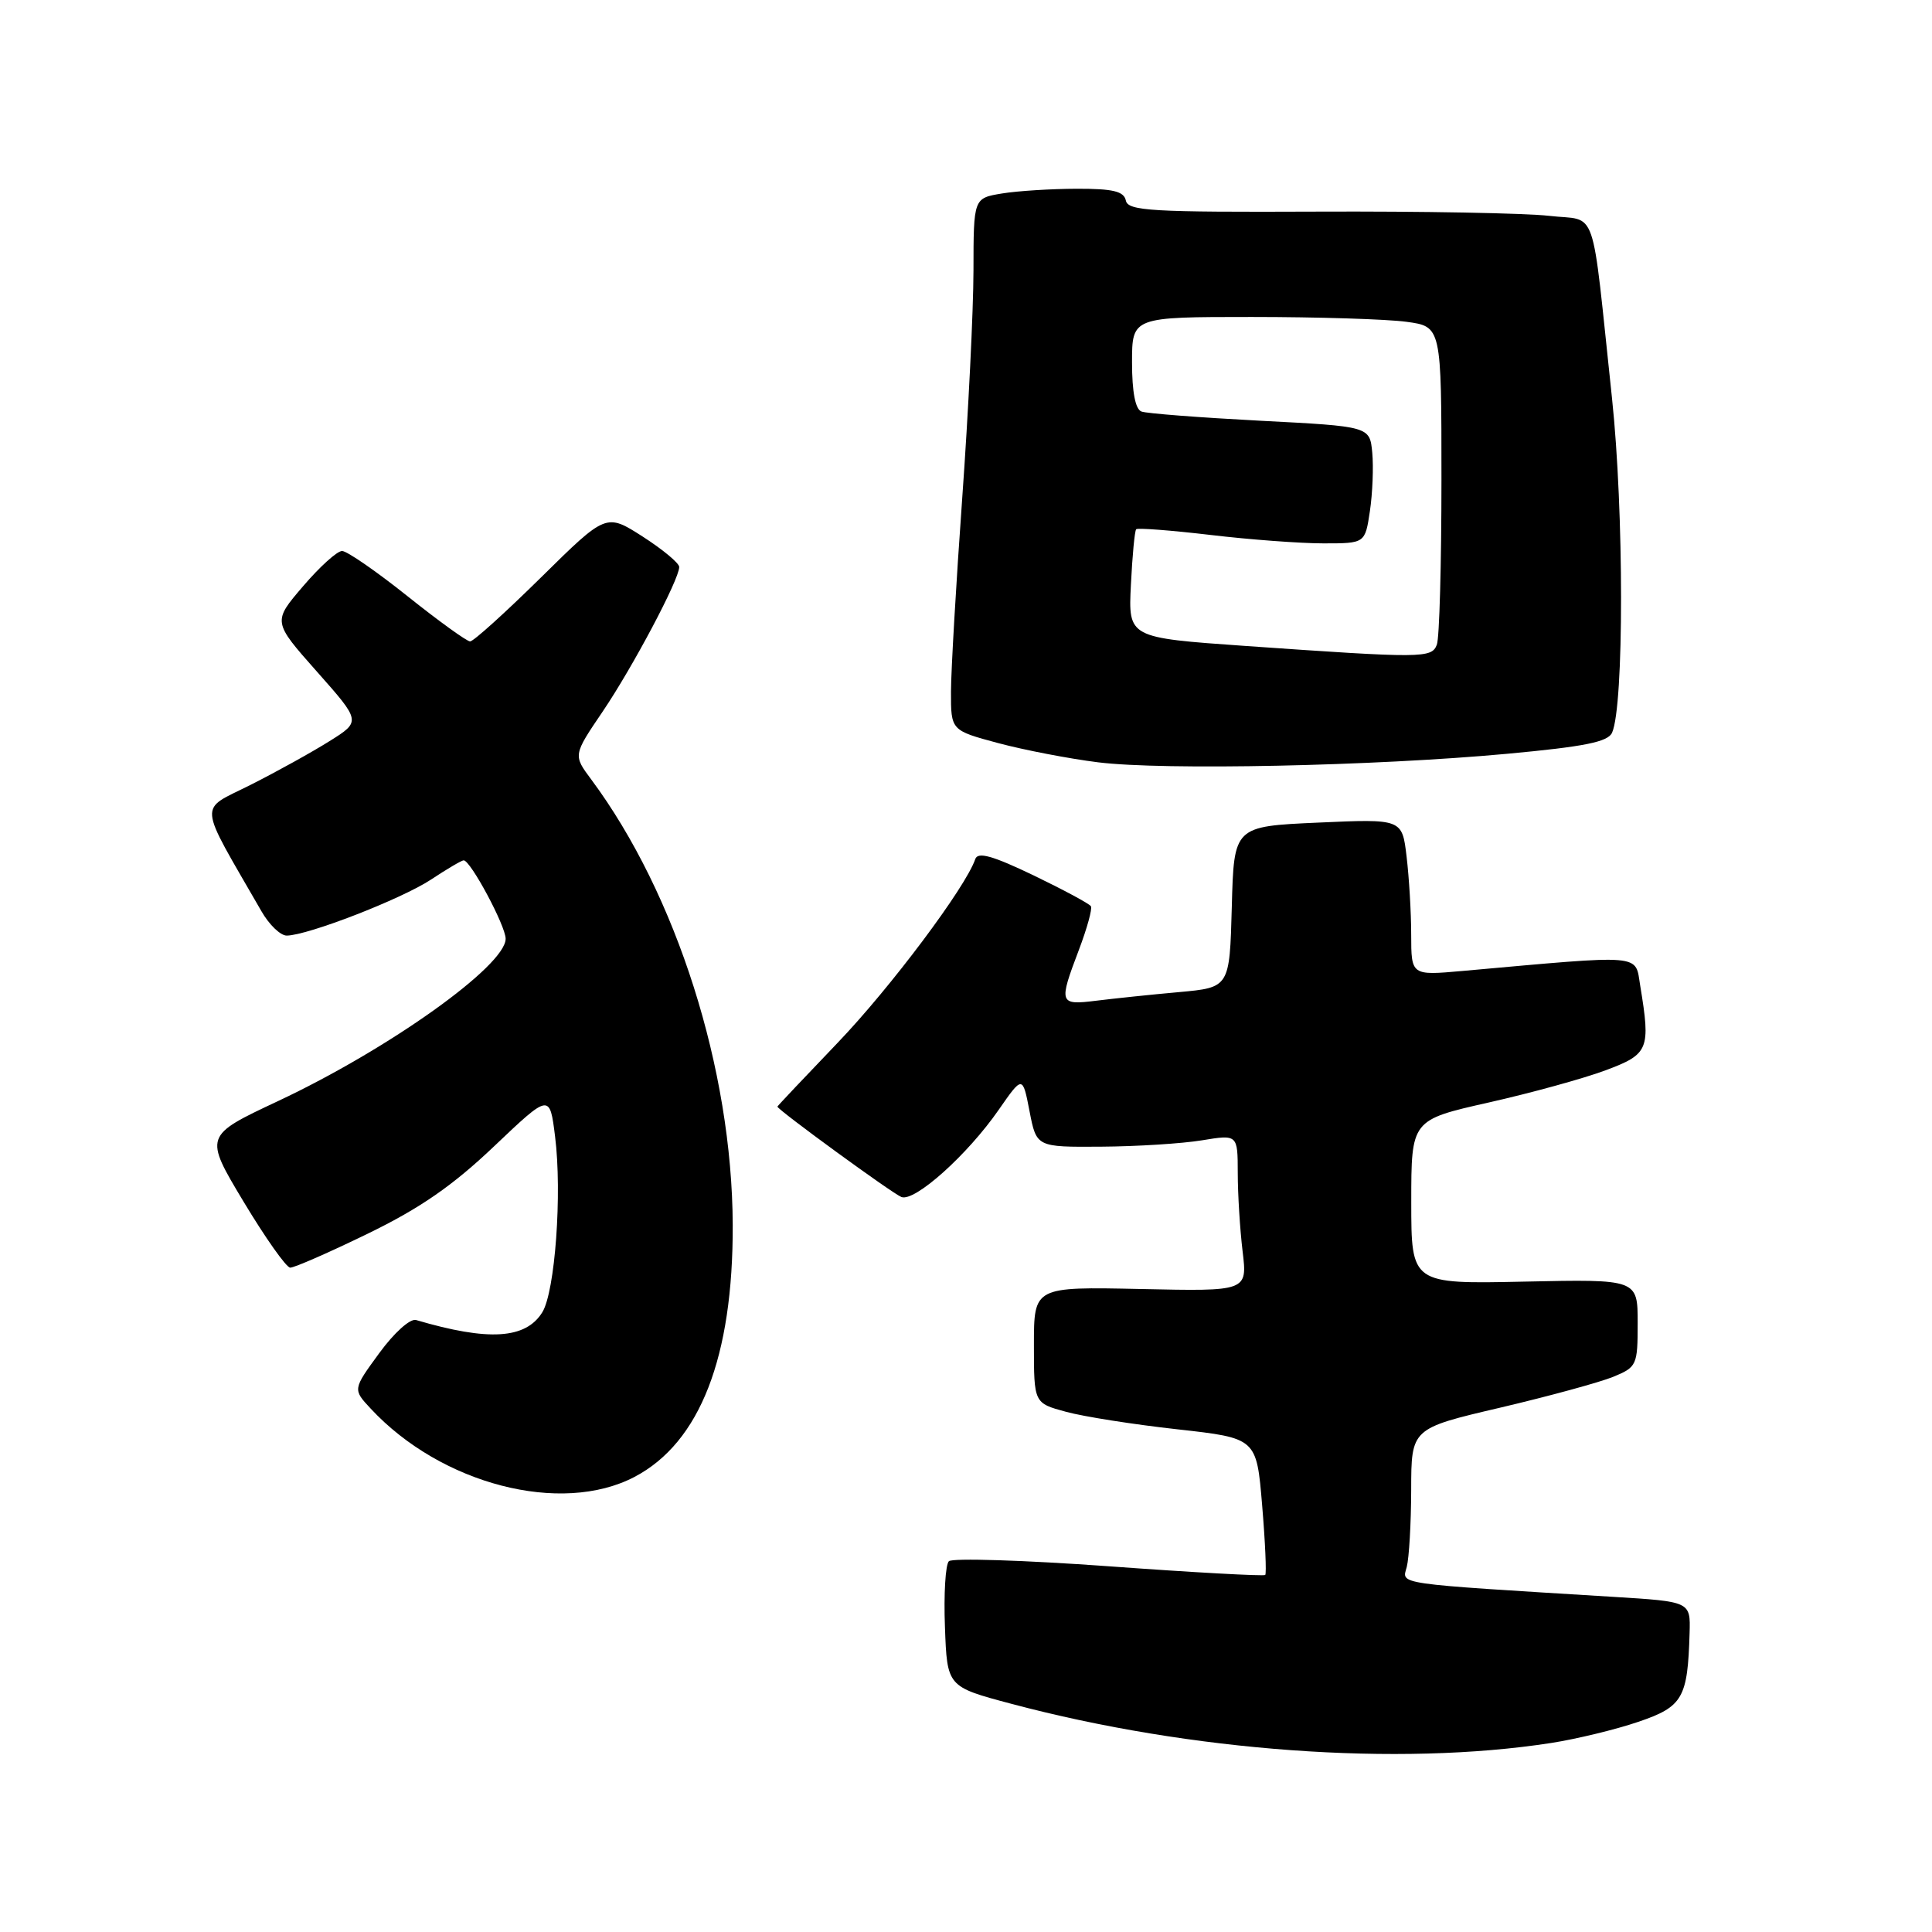<?xml version="1.0" encoding="UTF-8" standalone="no"?>
<!DOCTYPE svg PUBLIC "-//W3C//DTD SVG 1.1//EN" "http://www.w3.org/Graphics/SVG/1.1/DTD/svg11.dtd" >
<svg xmlns="http://www.w3.org/2000/svg" xmlns:xlink="http://www.w3.org/1999/xlink" version="1.1" viewBox="0 0 256 256">
 <g >
 <path fill="currentColor"
d=" M 205.56 230.95 C 208.89 230.43 214.07 229.18 217.06 228.16 C 222.99 226.15 223.63 225.02 223.88 216.36 C 224.00 212.22 224.00 212.22 213.75 211.59 C 184.45 209.79 185.77 209.98 186.40 207.64 C 186.71 206.46 186.98 201.85 186.99 197.39 C 187.00 189.28 187.00 189.28 198.75 186.53 C 205.21 185.01 211.96 183.17 213.75 182.44 C 216.89 181.15 217.00 180.90 217.00 175.30 C 217.00 169.50 217.00 169.50 202.00 169.82 C 187.00 170.14 187.00 170.14 187.00 159.27 C 187.00 148.40 187.00 148.40 197.25 146.09 C 202.89 144.82 209.86 142.90 212.75 141.82 C 218.48 139.68 218.73 139.06 217.34 130.63 C 216.63 126.36 218.11 126.48 193.75 128.66 C 187.00 129.26 187.00 129.26 186.99 123.88 C 186.99 120.92 186.71 116.25 186.38 113.50 C 185.79 108.50 185.79 108.50 174.64 109.00 C 163.50 109.50 163.50 109.50 163.22 120.17 C 162.93 130.85 162.93 130.85 156.22 131.46 C 152.52 131.79 147.59 132.31 145.25 132.60 C 140.33 133.21 140.26 132.98 142.96 125.86 C 144.04 123.01 144.76 120.41 144.55 120.08 C 144.34 119.74 140.91 117.90 136.93 115.98 C 131.51 113.38 129.57 112.84 129.23 113.83 C 127.96 117.57 117.98 130.89 110.96 138.21 C 106.59 142.77 103.01 146.56 103.01 146.63 C 102.98 147.02 118.26 158.16 119.44 158.61 C 121.20 159.29 128.19 153.03 132.33 147.06 C 135.50 142.50 135.50 142.50 136.42 147.25 C 137.34 152.00 137.34 152.00 145.92 151.94 C 150.64 151.91 156.64 151.53 159.25 151.10 C 164.00 150.32 164.00 150.32 164.01 155.41 C 164.01 158.21 164.30 162.89 164.65 165.80 C 165.29 171.11 165.29 171.11 151.14 170.80 C 137.00 170.50 137.00 170.50 137.00 178.21 C 137.00 185.92 137.00 185.92 141.25 187.07 C 143.59 187.71 150.22 188.75 156.00 189.39 C 166.50 190.56 166.50 190.56 167.24 199.45 C 167.65 204.35 167.83 208.50 167.65 208.69 C 167.46 208.87 158.13 208.36 146.92 207.54 C 135.71 206.73 126.17 206.43 125.73 206.87 C 125.28 207.32 125.04 211.25 125.21 215.59 C 125.50 223.50 125.50 223.50 134.00 225.76 C 157.82 232.10 185.32 234.09 205.56 230.95 Z  M 84.09 195.69 C 92.75 191.14 97.15 179.83 97.09 162.30 C 97.01 141.71 89.64 118.49 78.34 103.28 C 75.94 100.06 75.94 100.06 79.86 94.28 C 83.87 88.35 90.00 76.78 90.00 75.13 C 90.00 74.62 87.82 72.81 85.16 71.10 C 80.32 68.00 80.32 68.00 71.70 76.50 C 66.96 81.17 62.73 85.00 62.29 84.99 C 61.86 84.99 58.12 82.29 54.00 79.00 C 49.88 75.71 45.97 73.01 45.33 73.01 C 44.68 73.00 42.35 75.11 40.15 77.69 C 36.13 82.38 36.13 82.38 41.99 88.99 C 47.84 95.59 47.84 95.59 43.67 98.20 C 41.38 99.64 36.67 102.25 33.20 104.00 C 26.24 107.51 26.10 105.90 34.64 120.74 C 35.66 122.53 37.17 123.98 38.00 123.97 C 40.80 123.94 53.21 119.12 57.09 116.56 C 59.22 115.15 61.17 114.00 61.44 114.00 C 62.35 114.00 67.00 122.68 67.00 124.39 C 67.00 127.97 51.51 139.01 36.84 145.90 C 27.04 150.50 27.04 150.50 32.27 159.22 C 35.15 164.01 37.93 167.95 38.45 167.97 C 38.98 167.99 43.61 165.96 48.75 163.46 C 55.69 160.08 59.98 157.11 65.46 151.90 C 72.84 144.89 72.84 144.89 73.55 150.59 C 74.50 158.14 73.55 171.14 71.86 173.88 C 69.66 177.44 64.72 177.74 55.13 174.91 C 54.35 174.68 52.22 176.60 50.25 179.30 C 46.74 184.10 46.74 184.10 49.12 186.65 C 58.46 196.69 74.36 200.80 84.09 195.69 Z  M 199.71 99.88 C 209.98 98.93 213.07 98.31 213.61 97.08 C 215.20 93.49 215.19 67.73 213.60 52.78 C 210.79 26.45 211.80 29.37 205.27 28.60 C 202.17 28.24 188.35 27.98 174.56 28.04 C 152.54 28.13 149.46 27.95 149.18 26.57 C 148.92 25.35 147.49 25.00 142.68 25.01 C 139.28 25.02 134.81 25.30 132.75 25.64 C 129.00 26.26 129.00 26.26 128.99 35.88 C 128.98 41.17 128.31 54.72 127.50 66.00 C 126.69 77.28 126.02 88.81 126.01 91.64 C 126.00 96.78 126.00 96.78 132.25 98.46 C 135.69 99.38 141.65 100.53 145.50 101.01 C 154.17 102.09 182.09 101.51 199.71 99.88 Z  M 165.00 85.59 C 149.50 84.50 149.50 84.50 149.85 77.50 C 150.04 73.65 150.35 70.33 150.55 70.13 C 150.74 69.93 155.16 70.27 160.37 70.88 C 165.58 71.50 172.32 72.00 175.36 72.00 C 180.88 72.00 180.88 72.00 181.52 67.72 C 181.87 65.37 182.01 61.88 181.83 59.97 C 181.50 56.50 181.50 56.50 167.00 55.75 C 159.03 55.33 151.94 54.79 151.25 54.53 C 150.44 54.23 150.00 51.94 150.00 48.03 C 150.00 42.00 150.00 42.00 165.86 42.00 C 174.58 42.00 183.81 42.29 186.36 42.64 C 191.00 43.27 191.00 43.27 191.00 63.55 C 191.00 74.71 190.73 84.55 190.39 85.42 C 189.70 87.23 188.58 87.24 165.00 85.59 Z "/>
</g>
</svg>